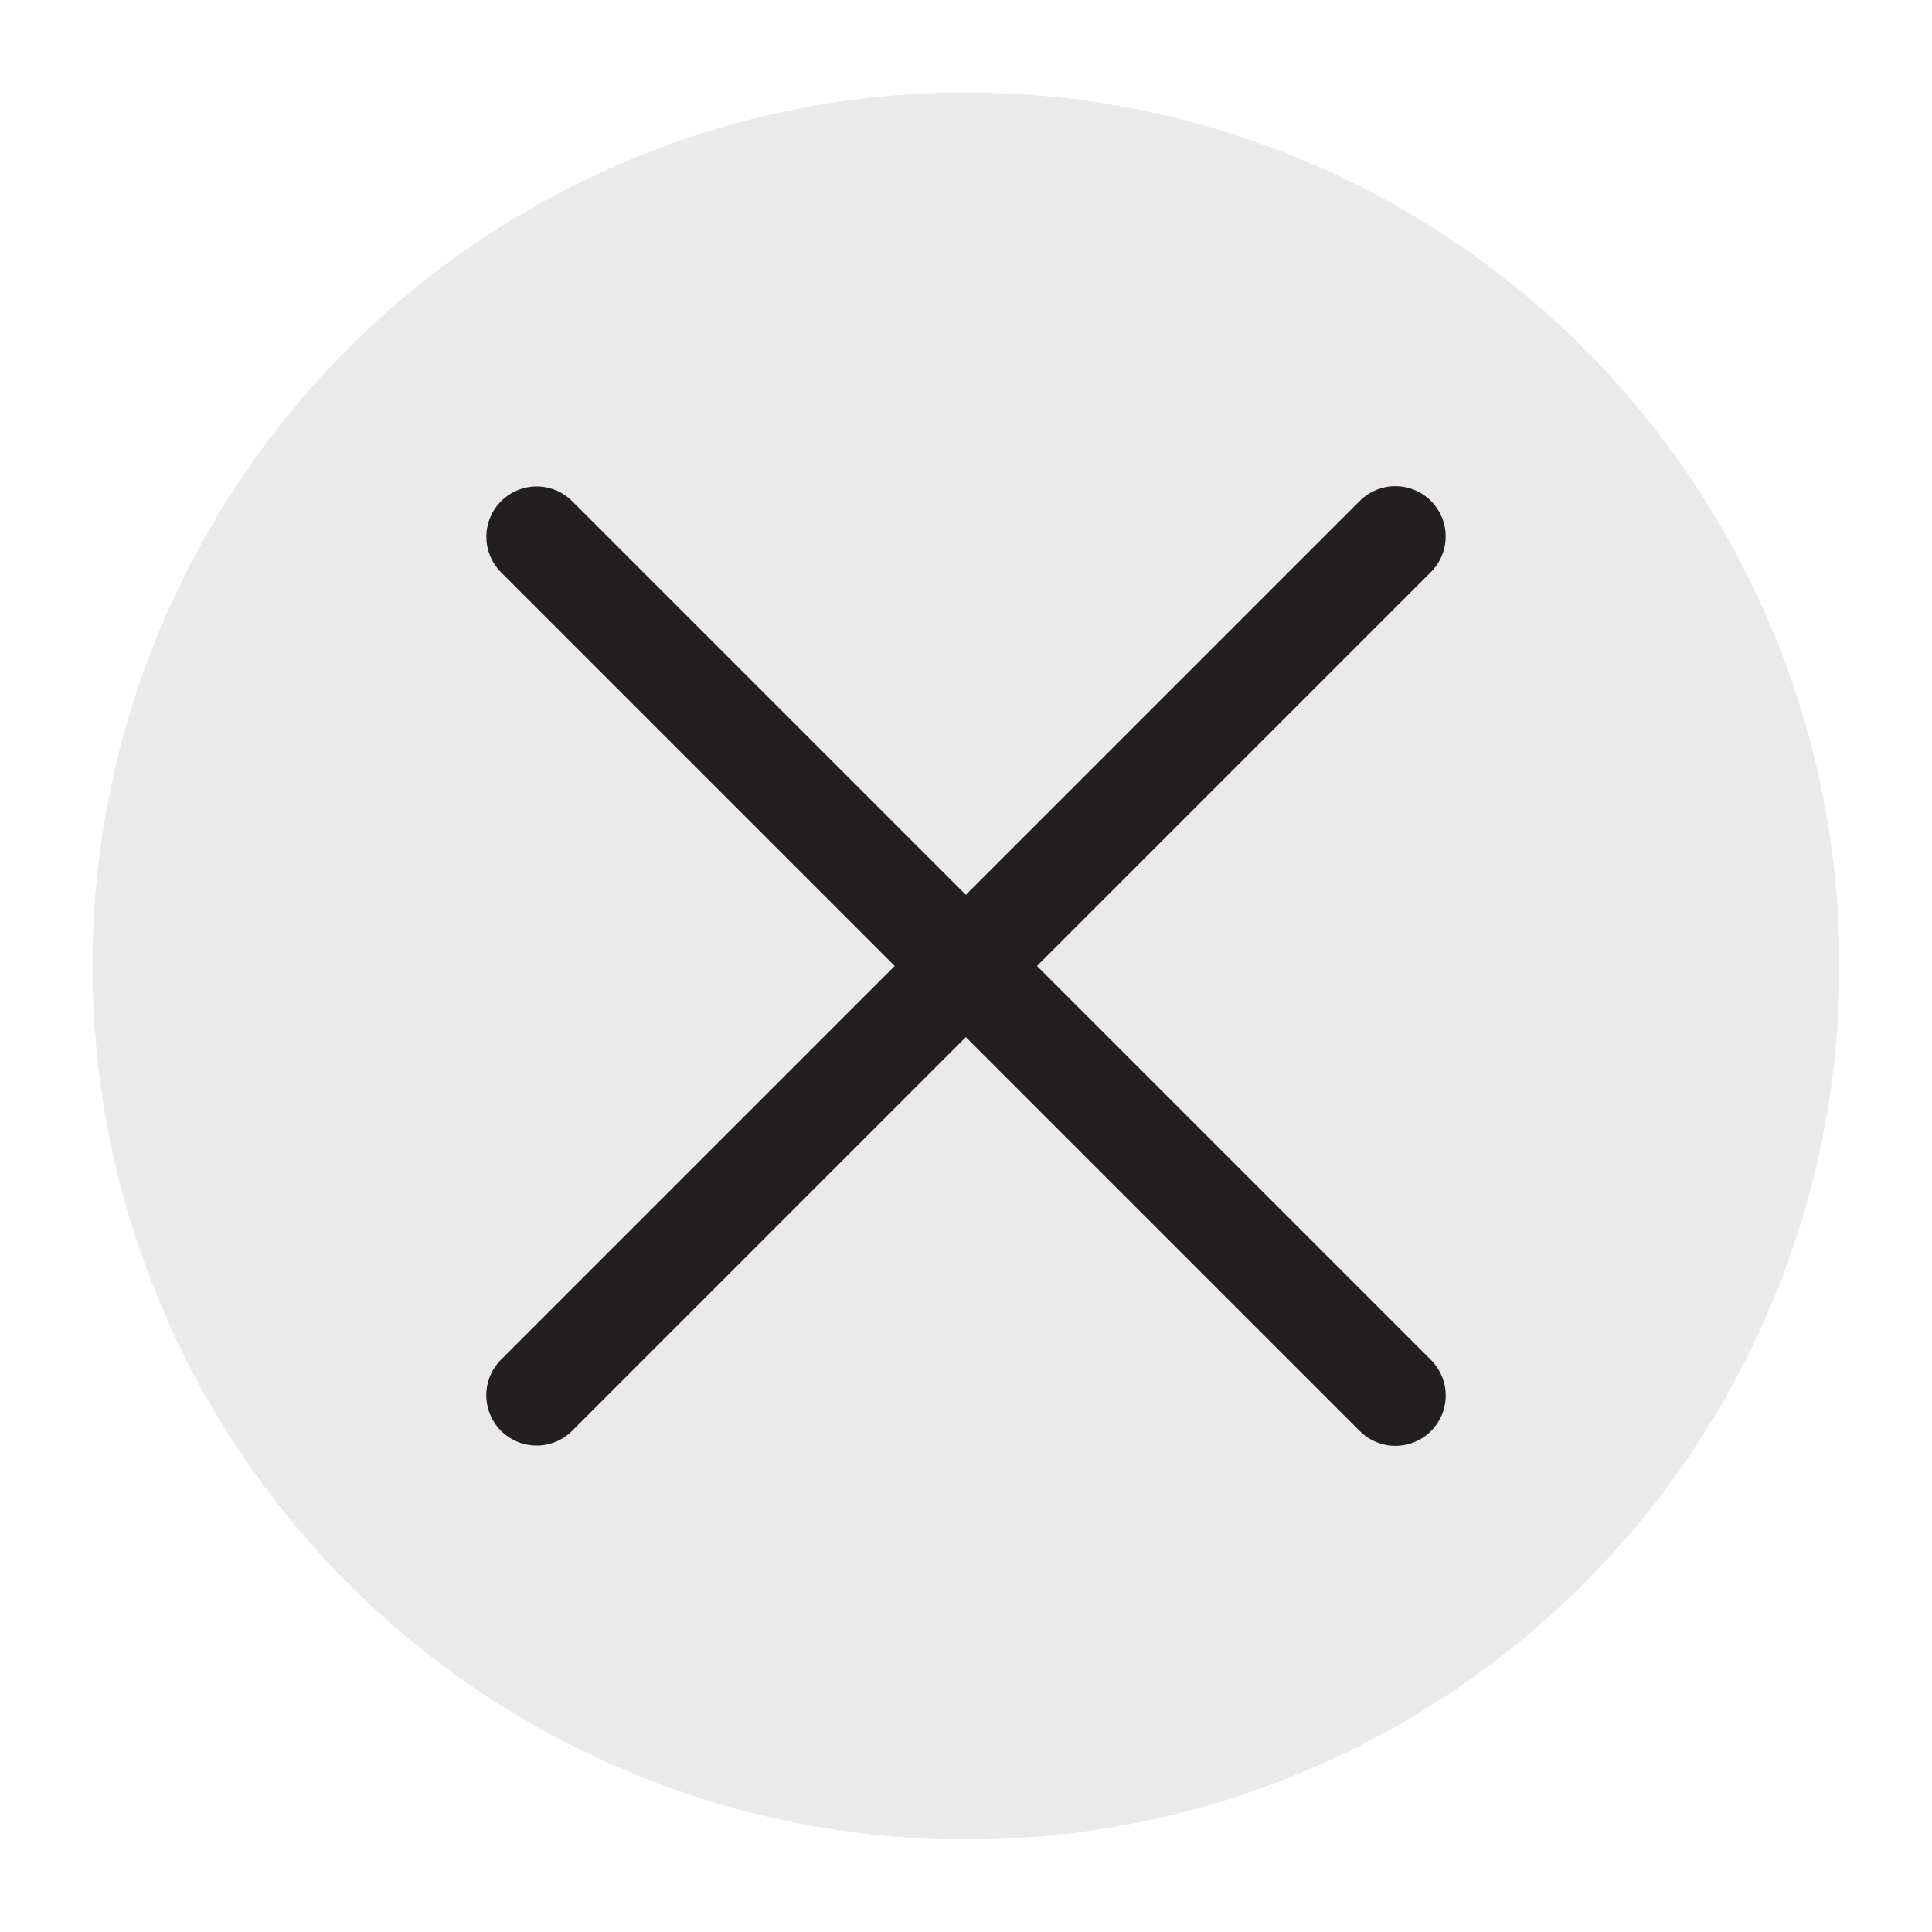 <?xml version="1.0" encoding="UTF-8"?>
<svg xmlns="http://www.w3.org/2000/svg" version="1.1" viewBox="0 0 1920 1920">
  <defs>
    <style>
      .cls-1 {
        fill: #231f20;
        stroke: #231f20;
        stroke-linecap: round;
        stroke-width: 100px;
      }

      .cls-1, .cls-2 {
        stroke-miterlimit: 10;
      }

      .cls-2 {
        fill: #eaeaea;
        stroke: #eaeaea;
      }
    </style>
  </defs>
  <!-- Generator: Adobe Illustrator 28.7.4, SVG Export Plug-In . SVG Version: 1.2.0 Build 166)  -->
  <g>
    <g id="Layer_2">
      <circle class="cls-2" cx="960" cy="960" r="867.62"/>
    </g>
    <g id="Layer_1">
      <line class="cls-1" x1="1386.68" y1="533.15" x2="533.27" y2="1386.57"/>
      <line class="cls-1" x1="533.32" y1="533.43" x2="1386.73" y2="1386.85"/>
    </g>
  </g>
</svg>